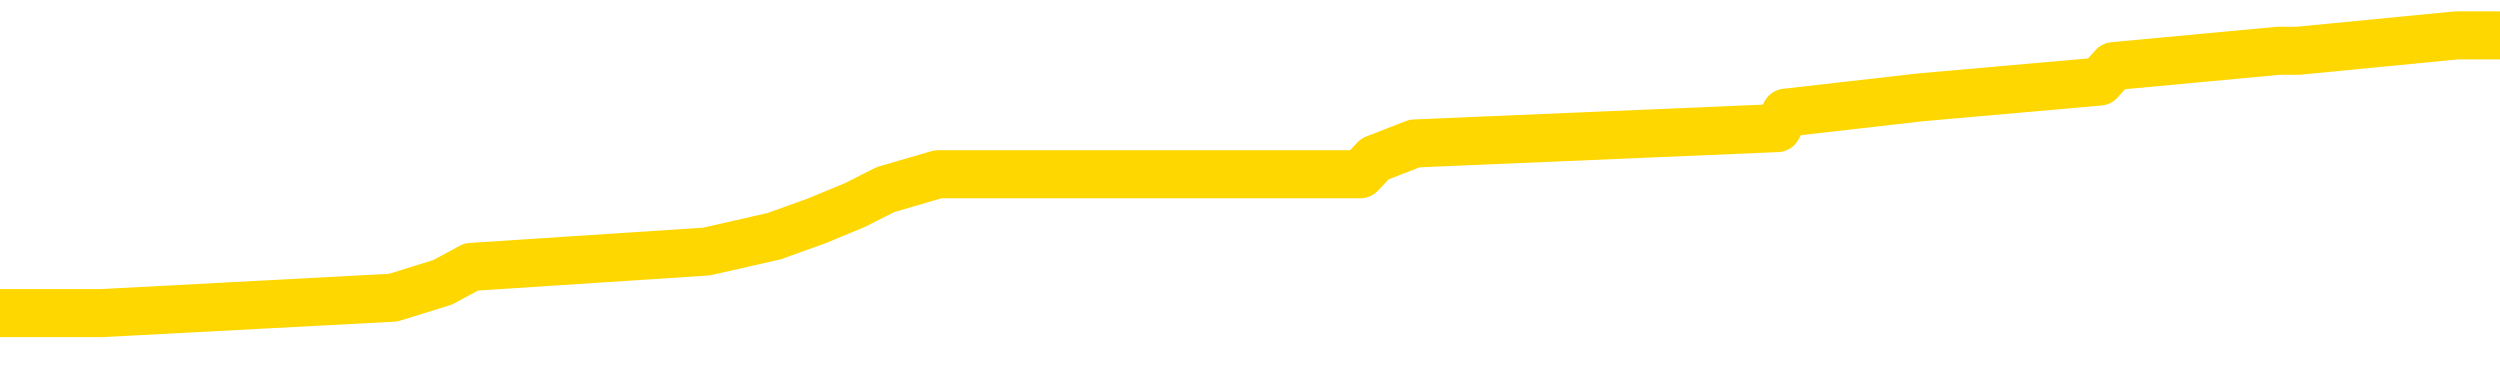 <svg xmlns="http://www.w3.org/2000/svg" version="1.1" viewBox="0 0 6500 1000">
	<path fill="none" stroke="gold" stroke-width="125" stroke-linecap="round" stroke-linejoin="round" d="M0 107713  L-938708 107713 L-938524 107673 L-938033 107593 L-937740 107553 L-937429 107473 L-937194 107433 L-937141 107352 L-937081 107272 L-936928 107232 L-936888 107152 L-936755 107112 L-936463 107072 L-935922 107072 L-935312 107032 L-935264 107032 L-934624 106991 L-934590 106991 L-934065 106991 L-933932 106951 L-933542 106871 L-933214 106791 L-933097 106711 L-932885 106630 L-932169 106630 L-931599 106590 L-931491 106590 L-931317 106550 L-931096 106470 L-930694 106430 L-930668 106350 L-929740 106269 L-929653 106189 L-929571 106109 L-929501 106029 L-929203 105989 L-929051 105908 L-927161 105949 L-927060 105949 L-926798 105949 L-926504 105989 L-926363 105908 L-926114 105908 L-926078 105868 L-925920 105828 L-925457 105748 L-925204 105708 L-924991 105628 L-924740 105588 L-924391 105547 L-923464 105467 L-923370 105387 L-922959 105347 L-921788 105267 L-920599 105227 L-920507 105146 L-920480 105066 L-920214 104986 L-919915 104906 L-919786 104825 L-919748 104745 L-918934 104745 L-918550 104785 L-917489 104825 L-917428 104825 L-917163 105628 L-916692 106390 L-916499 107152 L-916236 107914 L-915899 107874 L-915763 107834 L-915308 107794 L-914565 107754 L-914547 107713 L-914382 107633 L-914314 107633 L-913797 107593 L-912769 107593 L-912573 107553 L-912084 107513 L-911722 107473 L-911313 107473 L-910928 107513 L-909224 107513 L-909126 107513 L-909055 107513 L-908993 107513 L-908809 107473 L-908472 107473 L-907832 107433 L-907755 107393 L-907694 107393 L-907507 107352 L-907427 107352 L-907250 107312 L-907231 107272 L-907001 107272 L-906613 107232 L-905725 107232 L-905685 107192 L-905597 107152 L-905570 107072 L-904561 107032 L-904412 106951 L-904388 106911 L-904255 106871 L-904215 106831 L-902957 106791 L-902899 106791 L-902359 106751 L-902306 106751 L-902260 106751 L-901865 106711 L-901725 106671 L-901525 106630 L-901379 106630 L-901214 106630 L-900937 106671 L-900579 106671 L-900026 106630 L-899381 106590 L-899122 106510 L-898969 106470 L-898568 106430 L-898528 106390 L-898407 106350 L-898345 106390 L-898331 106390 L-898237 106390 L-897944 106350 L-897793 106189 L-897463 106109 L-897385 106029 L-897309 105989 L-897082 105868 L-897016 105788 L-896788 105708 L-896736 105628 L-896571 105588 L-895565 105547 L-895382 105507 L-894831 105467 L-894438 105387 L-894040 105347 L-893190 105267 L-893112 105227 L-892533 105186 L-892092 105186 L-891851 105146 L-891693 105146 L-891293 105066 L-891272 105066 L-890827 105026 L-890422 104986 L-890286 104906 L-890111 104825 L-889974 104745 L-889724 104665 L-888724 104625 L-888642 104585 L-888507 104545 L-888468 104505 L-887578 104464 L-887362 104424 L-886919 104384 L-886802 104344 L-886745 104304 L-886069 104304 L-885968 104264 L-885940 104264 L-884598 104224 L-884192 104184 L-884152 104144 L-883224 104103 L-883126 104063 L-882993 104023 L-882589 103983 L-882563 103943 L-882470 103903 L-882253 103863 L-881842 103782 L-880689 103702 L-880397 103622 L-880368 103542 L-879760 103502 L-879510 103421 L-879490 103381 L-878561 103341 L-878510 103261 L-878387 103221 L-878370 103141 L-878214 103101 L-878039 103020 L-877902 102980 L-877846 102940 L-877738 102900 L-877652 102860 L-877419 102820 L-877344 102780 L-877036 102740 L-876918 102699 L-876748 102659 L-876657 102619 L-876554 102619 L-876531 102579 L-876454 102579 L-876356 102499 L-875989 102459 L-875885 102419 L-875381 102379 L-874929 102338 L-874891 102298 L-874867 102258 L-874826 102218 L-874698 102178 L-874597 102138 L-874155 102098 L-873873 102058 L-873281 102018 L-873150 101977 L-872876 101897 L-872723 101857 L-872570 101817 L-872485 101737 L-872407 101697 L-872221 101657 L-872170 101657 L-872143 101616 L-872063 101576 L-872040 101536 L-871757 101456 L-871153 101376 L-870158 101336 L-869860 101296 L-869126 101255 L-868881 101215 L-868791 101175 L-868214 101135 L-867516 101095 L-866763 101055 L-866445 101015 L-866062 100935 L-865985 100894 L-865351 100854 L-865165 100814 L-865077 100814 L-864948 100814 L-864635 100774 L-864586 100734 L-864444 100694 L-864422 100654 L-863454 100614 L-862909 100574 L-862431 100574 L-862370 100574 L-862046 100574 L-862024 100533 L-861962 100533 L-861752 100493 L-861675 100453 L-861620 100413 L-861598 100373 L-861559 100333 L-861543 100293 L-860786 100253 L-860769 100212 L-859970 100172 L-859817 100132 L-858912 100092 L-858406 100052 L-858177 99972 L-858135 99972 L-858020 99932 L-857844 99892 L-857089 99932 L-856954 99892 L-856790 99851 L-856472 99811 L-856296 99731 L-855274 99651 L-855251 99571 L-855000 99531 L-854786 99450 L-854153 99410 L-853915 99330 L-853882 99250 L-853704 99170 L-853624 99089 L-853534 99049 L-853470 98969 L-853029 98889 L-853006 98849 L-852465 98809 L-852209 98768 L-851714 98728 L-850837 98688 L-850800 98648 L-850748 98608 L-850706 98568 L-850589 98528 L-850313 98488 L-850106 98407 L-849908 98327 L-849885 98247 L-849835 98167 L-849796 98127 L-849718 98087 L-849120 98006 L-849060 97966 L-848957 97926 L-848803 97886 L-848171 97846 L-847490 97806 L-847187 97726 L-846840 97685 L-846643 97645 L-846595 97565 L-846274 97525 L-845647 97485 L-845500 97445 L-845464 97405 L-845406 97365 L-845329 97284 L-845088 97284 L-845000 97244 L-844905 97204 L-844612 97164 L-844477 97124 L-844417 97084 L-844380 97004 L-844108 97004 L-843102 96963 L-842926 96923 L-842876 96923 L-842583 96883 L-842391 96803 L-842058 96763 L-841551 96723 L-840989 96643 L-840974 96562 L-840957 96522 L-840857 96442 L-840742 96362 L-840703 96281 L-840666 96241 L-840600 96241 L-840572 96201 L-840433 96241 L-840140 96241 L-840090 96241 L-839985 96241 L-839720 96201 L-839255 96161 L-839111 96161 L-839056 96081 L-838999 96041 L-838808 96001 L-838443 95961 L-838229 95961 L-838034 95961 L-837976 95961 L-837917 95880 L-837763 95840 L-837494 95800 L-837064 96001 L-837048 96001 L-836971 95961 L-836907 95920 L-836777 95640 L-836754 95600 L-836470 95559 L-836422 95519 L-836368 95479 L-835905 95439 L-835866 95439 L-835826 95399 L-835635 95359 L-835155 95319 L-834668 95279 L-834652 95239 L-834614 95198 L-834357 95158 L-834280 95078 L-834050 95038 L-834034 94958 L-833739 94878 L-833297 94837 L-832850 94797 L-832346 94757 L-832192 94717 L-831905 94677 L-831865 94597 L-831534 94557 L-831312 94517 L-830795 94436 L-830719 94396 L-830471 94316 L-830277 94236 L-830217 94196 L-829441 94156 L-829367 94156 L-829136 94115 L-829119 94115 L-829058 94075 L-828862 94035 L-828398 94035 L-828375 93995 L-828245 93995 L-826944 93995 L-826928 93995 L-826850 93955 L-826757 93955 L-826539 93955 L-826387 93915 L-826209 93955 L-826155 93995 L-825868 94035 L-825828 94035 L-825459 94035 L-825018 94035 L-824835 94035 L-824514 93995 L-824219 93995 L-823773 93915 L-823701 93875 L-823239 93795 L-822801 93754 L-822619 93714 L-821165 93634 L-821033 93594 L-820576 93514 L-820350 93474 L-819963 93393 L-819447 93313 L-818493 93233 L-817699 93153 L-817024 93113 L-816599 93032 L-816288 92992 L-816058 92872 L-815374 92752 L-815361 92631 L-815151 92471 L-815129 92431 L-814955 92350 L-814005 92310 L-813737 92230 L-812922 92190 L-812611 92110 L-812574 92070 L-812516 91989 L-811899 91949 L-811261 91869 L-809635 91829 L-808962 91789 L-808320 91789 L-808242 91789 L-808186 91789 L-808150 91789 L-808122 91749 L-808010 91669 L-807992 91628 L-807969 91588 L-807816 91548 L-807762 91468 L-807684 91428 L-807565 91388 L-807467 91348 L-807350 91308 L-807080 91227 L-806811 91187 L-806793 91107 L-806593 91067 L-806446 90987 L-806220 90947 L-806086 90906 L-805777 90866 L-805717 90826 L-805364 90746 L-805015 90706 L-804914 90666 L-804850 90586 L-804790 90545 L-804406 90465 L-804025 90425 L-803920 90385 L-803660 90345 L-803389 90265 L-803230 90225 L-803197 90184 L-803135 90144 L-802994 90104 L-802810 90064 L-802766 90024 L-802478 90024 L-802461 89984 L-802228 89984 L-802167 89944 L-802129 89944 L-801549 89904 L-801416 89864 L-801392 89703 L-801374 89422 L-801356 89101 L-801340 88780 L-801316 88460 L-801300 88219 L-801279 87938 L-801262 87657 L-801239 87497 L-801222 87336 L-801200 87216 L-801184 87136 L-801135 87016 L-801062 86895 L-801028 86695 L-801004 86534 L-800968 86374 L-800927 86213 L-800890 86133 L-800874 85973 L-800850 85852 L-800813 85772 L-800796 85652 L-800773 85572 L-800755 85491 L-800737 85411 L-800721 85331 L-800691 85210 L-800665 85090 L-800620 85050 L-800604 84970 L-800562 84930 L-800514 84849 L-800443 84769 L-800428 84689 L-800412 84609 L-800349 84569 L-800310 84529 L-800271 84488 L-800105 84448 L-800040 84408 L-800024 84368 L-799980 84288 L-799921 84248 L-799709 84208 L-799675 84168 L-799633 84127 L-799555 84087 L-799017 84047 L-798939 84007 L-798835 83927 L-798746 83887 L-798570 83847 L-798220 83807 L-798064 83766 L-797626 83726 L-797469 83686 L-797339 83646 L-796635 83566 L-796434 83526 L-795474 83446 L-794991 83405 L-794892 83405 L-794800 83365 L-794555 83325 L-794482 83285 L-794039 83205 L-793943 83165 L-793928 83125 L-793912 83085 L-793887 83044 L-793421 83004 L-793204 82964 L-793064 82924 L-792771 82884 L-792682 82844 L-792641 82804 L-792611 82764 L-792438 82724 L-792379 82683 L-792303 82643 L-792223 82603 L-792153 82603 L-791844 82563 L-791759 82523 L-791545 82483 L-791510 82443 L-790826 82403 L-790727 82363 L-790522 82322 L-790476 82282 L-790197 82242 L-790135 82202 L-790118 82122 L-790040 82082 L-789732 82002 L-789708 81961 L-789654 81881 L-789631 81841 L-789509 81801 L-789373 81721 L-789129 81681 L-789003 81681 L-788356 81640 L-788340 81640 L-788316 81640 L-788135 81560 L-788059 81520 L-787967 81480 L-787540 81440 L-787123 81400 L-786730 81320 L-786652 81279 L-786633 81239 L-786270 81199 L-786033 81159 L-785805 81119 L-785492 81079 L-785414 81039 L-785333 80959 L-785155 80878 L-785140 80838 L-784874 80758 L-784794 80718 L-784564 80678 L-784338 80638 L-784022 80638 L-783847 80598 L-783486 80598 L-783094 80557 L-783025 80477 L-782961 80437 L-782821 80357 L-782769 80317 L-782667 80237 L-782165 80196 L-781968 80156 L-781721 80116 L-781536 80076 L-781236 80036 L-781160 79996 L-780994 79916 L-780110 79876 L-780081 79795 L-779958 79715 L-779380 79675 L-779302 79635 L-778588 79635 L-778276 79635 L-778063 79635 L-778046 79635 L-777660 79635 L-777135 79555 L-776689 79515 L-776359 79474 L-776206 79434 L-775880 79434 L-775702 79394 L-775621 79394 L-775414 79314 L-775239 79274 L-774310 79234 L-773421 79194 L-773381 79154 L-773153 79154 L-772774 79113 L-771987 79073 L-771752 79033 L-771677 78993 L-771319 78953 L-770747 78873 L-770480 78833 L-770094 78793 L-769990 78793 L-769820 78793 L-769202 78793 L-768991 78793 L-768683 78793 L-768630 78752 L-768502 78712 L-768449 78672 L-768330 78632 L-767994 78552 L-767034 78512 L-766903 78432 L-766701 78391 L-766070 78351 L-765759 78311 L-765345 78271 L-765317 78231 L-765172 78191 L-764752 78151 L-763419 78151 L-763372 78111 L-763244 78030 L-763227 77990 L-762649 77910 L-762443 77870 L-762414 77830 L-762373 77790 L-762316 77750 L-762278 77709 L-762200 77669 L-762057 77629 L-761602 77589 L-761484 77549 L-761199 77509 L-760826 77469 L-760730 77429 L-760403 77389 L-760049 77348 L-759879 77308 L-759831 77268 L-759722 77228 L-759633 77188 L-759606 77148 L-759529 77068 L-759226 77028 L-759192 76947 L-759120 76907 L-758752 76867 L-758417 76827 L-758336 76827 L-758116 76787 L-757945 76747 L-757917 76707 L-757420 76667 L-756871 76586 L-755990 76546 L-755892 76466 L-755815 76426 L-755540 76386 L-755293 76306 L-755219 76265 L-755158 76185 L-755039 76145 L-754996 76105 L-754886 76065 L-754809 75985 L-754109 75945 L-753863 75904 L-753824 75864 L-753667 75824 L-753068 75824 L-752841 75824 L-752749 75824 L-752274 75824 L-751677 75744 L-751157 75704 L-751136 75664 L-750990 75624 L-750670 75624 L-750129 75624 L-749897 75624 L-749726 75624 L-749240 75584 L-749012 75543 L-748927 75503 L-748581 75463 L-748255 75463 L-747732 75423 L-747405 75383 L-746804 75343 L-746607 75263 L-746555 75223 L-746514 75182 L-746233 75142 L-745548 75062 L-745238 75022 L-745213 74942 L-745022 74902 L-744799 74862 L-744713 74821 L-744050 74741 L-744025 74701 L-743803 74621 L-743473 74581 L-743122 74501 L-742917 74460 L-742684 74380 L-742426 74340 L-742237 74260 L-742190 74220 L-741962 74180 L-741928 74139 L-741771 74099 L-741557 74059 L-741384 74019 L-741293 73979 L-741015 73939 L-740772 73899 L-740456 73859 L-740030 73859 L-739993 73859 L-739509 73859 L-739276 73859 L-739064 73819 L-738838 73778 L-738288 73778 L-738041 73738 L-737207 73738 L-737151 73698 L-737129 73658 L-736971 73618 L-736510 73578 L-736469 73538 L-736129 73458 L-735996 73417 L-735773 73377 L-735201 73337 L-734729 73297 L-734535 73257 L-734342 73217 L-734152 73177 L-734050 73137 L-733682 73097 L-733636 73056 L-733554 73016 L-732261 72976 L-732213 72936 L-731944 72936 L-731799 72936 L-731248 72936 L-731132 72896 L-731050 72856 L-730691 72816 L-730467 72776 L-730186 72736 L-729857 72655 L-729349 72615 L-729236 72575 L-729157 72535 L-728993 72495 L-728699 72495 L-728230 72495 L-728033 72535 L-727983 72535 L-727333 72495 L-727211 72455 L-726757 72455 L-726721 72415 L-726253 72375 L-726142 72334 L-726126 72294 L-725910 72294 L-725729 72254 L-725197 72254 L-724168 72254 L-723968 72214 L-723510 72174 L-722562 72094 L-722463 72054 L-722109 71973 L-722048 71933 L-722034 71893 L-721999 71853 L-721629 71813 L-721509 71773 L-721267 71733 L-721103 71693 L-720916 71653 L-720795 71612 L-719725 71532 L-718866 71492 L-718654 71412 L-718557 71372 L-718383 71292 L-718050 71251 L-717978 71211 L-717920 71171 L-717745 71171 L-717356 71131 L-717121 71091 L-717009 71051 L-716892 71011 L-715912 70971 L-715886 70931 L-715292 70850 L-715259 70850 L-715111 70810 L-714826 70770 L-713914 70770 L-712968 70770 L-712815 70730 L-712713 70730 L-712581 70690 L-712438 70650 L-712412 70610 L-712297 70569 L-712079 70529 L-711398 70489 L-711268 70449 L-710965 70409 L-710725 70329 L-710393 70289 L-709754 70249 L-709411 70168 L-709350 70128 L-709194 70128 L-708272 70128 L-707802 70128 L-707758 70128 L-707746 70088 L-707704 70048 L-707682 70008 L-707655 69968 L-707511 69928 L-707089 69888 L-706754 69888 L-706562 69847 L-706134 69847 L-705946 69807 L-705557 69727 L-705023 69687 L-704650 69647 L-704629 69647 L-704379 69607 L-704260 69567 L-704185 69527 L-704049 69486 L-704009 69446 L-703930 69406 L-703535 69366 L-703039 69326 L-702927 69246 L-702754 69206 L-702446 69166 L-701999 69125 L-701676 69085 L-701533 69005 L-701106 68925 L-700953 68845 L-700898 68764 L-700084 68724 L-700064 68684 L-699692 68644 L-699635 68644 L-698506 68604 L-698438 68604 L-697880 68564 L-697685 68524 L-697549 68484 L-697316 68444 L-696969 68403 L-696934 68323 L-696899 68283 L-696830 68203 L-696482 68163 L-696309 68123 L-695825 68083 L-695808 68042 L-695483 68002 L-695326 67962 L-694185 67882 L-694160 67842 L-693968 67762 L-693775 67722 L-693525 67681 L-693507 67641 L-692487 67601 L-692189 67561 L-692114 67521 L-691978 67441 L-691802 67401 L-691225 67320 L-691010 67280 L-690946 67240 L-690815 67200 L-690778 67120 L-690255 67080 L-690117 82884 L-690103 82884 L-690080 82884 L-690060 82884 L-689833 67040 L-689057 67040 L-689015 67040 L-688647 67040 L-688569 67000 L-688517 66959 L-687844 66919 L-687101 66879 L-686677 66879 L-686229 66839 L-685167 66799 L-684856 66719 L-684446 66719 L-684374 66679 L-683849 66679 L-683755 66679 L-683737 66679 L-683292 66638 L-683107 66558 L-682326 66478 L-681654 66438 L-681242 66318 L-681010 66237 L-680869 66197 L-680788 66117 L-680768 66077 L-680692 66077 L-680563 66037 L-680246 66077 L-680022 66077 L-679697 66037 L-679635 66037 L-679265 66037 L-679232 66037 L-679023 66037 L-678356 66037 L-678278 66037 L-678120 65957 L-678010 65957 L-677683 65916 L-677528 65876 L-677187 65876 L-677130 65796 L-676792 65716 L-676589 65676 L-676536 65596 L-675159 65555 L-675030 65515 L-674596 65475 L-674276 65435 L-673448 65355 L-673325 65315 L-672594 65235 L-672438 65154 L-672397 65114 L-672343 65074 L-672320 65034 L-672206 64994 L-671910 64954 L-671620 64914 L-671566 64874 L-671445 64833 L-671415 64793 L-671315 64753 L-670871 64753 L-670719 64713 L-669884 64713 L-669342 64673 L-669007 64673 L-668992 64633 L-668916 64593 L-668800 64553 L-668605 64513 L-668341 64472 L-667507 64432 L-667410 64392 L-666889 64352 L-666847 64312 L-666748 64272 L-665919 64272 L-665784 64232 L-665446 64232 L-664892 64192 L-664512 64152 L-664349 64111 L-664039 64071 L-663226 64031 L-662920 63991 L-662652 63991 L-662330 63991 L-662009 64031 L-661734 64031 L-660905 63951 L-660810 63911 L-660718 63791 L-660613 63670 L-660226 63550 L-659746 63470 L-659730 63430 L-659611 63389 L-659243 63309 L-659149 63269 L-658315 63189 L-658238 63149 L-657938 63109 L-657847 63068 L-657440 62988 L-657330 62908 L-656631 62868 L-656158 62828 L-656097 62788 L-655879 62707 L-655605 62667 L-655492 62627 L-654465 62587 L-654078 62547 L-654058 62507 L-653725 62467 L-653480 62427 L-653047 62387 L-652937 62346 L-652820 62306 L-652368 62226 L-651777 62186 L-651441 62146 L-649548 62106 L-649434 62026 L-649223 61985 L-647904 61945 L-647798 52920 L-647732 44015 L-647696 35792 L-647634 35792 L-647134 44737 L-646459 53562 L-646437 61705 L-646167 61624 L-645199 61624 L-644509 61584 L-644347 61544 L-643807 61504 L-643717 61464 L-642698 61424 L-641750 61344 L-641384 61384 L-641281 61424 L-640693 61424 L-640634 61424 L-640533 61384 L-640093 61304 L-639986 61263 L-639544 61223 L-638544 61103 L-638288 60983 L-638185 60862 L-638055 60782 L-637688 60702 L-637107 60622 L-637076 60582 L-636761 60541 L-634778 60501 L-634662 60461 L-634594 60461 L-634236 60421 L-632617 60381 L-632439 60381 L-632295 60381 L-631473 60421 L-631420 60461 L-631365 60461 L-630931 60461 L-629951 60501 L-629877 60501 L-628792 60461 L-628579 60461 L-627863 60381 L-627475 60341 L-627256 60261 L-626936 60180 L-626443 60100 L-626315 60060 L-626086 59980 L-625854 59900 L-625795 59860 L-625505 59819 L-625233 59739 L-624203 59699 L-622538 59659 L-622119 59619 L-621982 59579 L-621825 59579 L-621520 59539 L-621292 59458 L-621134 59418 L-620974 59338 L-620805 59258 L-620758 59218 L-620704 59178 L-620683 59178 L-620297 59137 L-620047 59137 L-619776 59137 L-619616 59137 L-619526 59137 L-617867 59137 L-617702 59178 L-617322 59137 L-616862 59137 L-616252 59057 L-615159 59017 L-614728 58977 L-614697 58937 L-614634 58897 L-614617 58857 L-612913 58817 L-612871 58776 L-612405 58736 L-612218 58696 L-612186 58616 L-611591 58576 L-611541 58536 L-611218 58496 L-611167 58456 L-610957 58415 L-610939 58375 L-610673 58295 L-610620 58255 L-610151 58215 L-609641 58135 L-609562 58135 L-609268 58095 L-609251 58054 L-609213 58014 L-609142 57974 L-608984 57934 L-608038 57934 L-607982 57934 L-607461 57934 L-607269 57894 L-607168 57894 L-606942 57854 L-606432 57854 L-606044 58937 L-605974 58937 L-605626 58897 L-605269 58857 L-604140 57693 L-604089 57613 L-603863 57573 L-603829 57533 L-603704 57453 L-603605 57453 L-603340 57453 L-602600 57493 L-602022 57493 L-601728 57493 L-601022 57493 L-600843 57453 L-600820 57453 L-600184 57413 L-599873 57373 L-599477 57373 L-599447 57332 L-599426 57292 L-599272 57252 L-598587 57252 L-598571 57252 L-598231 57252 L-597958 57212 L-597921 57172 L-597865 57092 L-597843 57052 L-597771 57012 L-597439 56971 L-597333 56931 L-597304 56851 L-597106 56811 L-596953 56771 L-596085 56731 L-595523 56651 L-595507 56651 L-595405 56610 L-595303 56651 L-595157 56651 L-595078 56651 L-595041 56610 L-594985 56570 L-594912 56530 L-594767 56490 L-594285 56490 L-593881 56450 L-593014 56490 L-592994 56490 L-592737 56490 L-592660 56490 L-592631 56450 L-592620 56370 L-592603 56330 L-592310 56290 L-592271 56249 L-592199 56209 L-592125 56169 L-591920 56129 L-591760 56009 L-591459 55888 L-591382 55728 L-591364 55608 L-591148 55527 L-590917 55527 L-590807 55567 L-590437 55608 L-590279 55608 L-590047 55608 L-589879 55608 L-589734 55567 L-589602 55527 L-588326 55447 L-587923 55367 L-587862 55327 L-587745 55247 L-587320 55206 L-587304 55126 L-587243 55086 L-586969 55006 L-586857 54966 L-586575 54886 L-586297 54845 L-585872 54765 L-585850 54725 L-585772 54685 L-585646 54645 L-585060 54605 L-584668 54565 L-584333 54525 L-583744 54484 L-583641 54484 L-583471 54444 L-583335 54444 L-582507 54404 L-581322 54364 L-581286 54324 L-581230 54324 L-581010 54284 L-580805 54284 L-580650 54284 L-580393 54244 L-580317 54204 L-579774 54164 L-579738 54123 L-579489 54083 L-579101 54043 L-578276 54003 L-577917 53963 L-577607 53963 L-577349 53923 L-577125 53883 L-576719 53843 L-576603 53803 L-576419 53762 L-576366 53762 L-576178 53722 L-576007 53682 L-575978 53642 L-575698 53602 L-575387 53562 L-575249 53522 L-574939 53482 L-574746 53482 L-574730 53442 L-574011 53442 L-573877 53361 L-573580 53321 L-573489 53281 L-572888 53281 L-572850 53241 L-572772 53201 L-572151 53161 L-572000 53081 L-571959 53040 L-571649 53000 L-571457 52960 L-571264 52880 L-571208 52800 L-570899 52760 L-570847 52720 L-570793 52760 L-570767 52760 L-570642 52760 L-569831 52720 L-569755 52679 L-569214 52639 L-568946 52599 L-568286 52559 L-567379 52519 L-567137 52479 L-566605 52439 L-566388 52399 L-565280 52439 L-565230 52439 L-564454 52439 L-563907 52399 L-563796 52359 L-563643 52278 L-563587 52238 L-563422 52198 L-563045 52158 L-562597 52118 L-562543 52078 L-562388 52038 L-561708 51997 L-561488 51957 L-560970 51917 L-560121 51837 L-560105 51797 L-558314 51757 L-557760 51717 L-557643 51677 L-556637 51636 L-556600 51596 L-556368 51596 L-556275 51596 L-556235 51596 L-555903 51556 L-555551 51516 L-555286 51436 L-554999 51396 L-554689 51316 L-554434 51235 L-554341 51195 L-553851 51155 L-553643 51115 L-553078 51075 L-552963 51115 L-552612 51075 L-552561 51075 L-552521 51075 L-551917 50995 L-551183 50914 L-550602 50834 L-550367 50754 L-549826 50634 L-549674 50553 L-549172 50513 L-548963 50433 L-548940 50433 L-548881 50393 L-547918 50393 L-547740 50353 L-547299 50313 L-547274 50233 L-547119 50192 L-547038 50192 L-546887 50233 L-546240 50233 L-546191 50192 L-545071 50152 L-544087 50112 L-544025 50072 L-543304 50032 L-542440 49992 L-542061 49952 L-541842 49952 L-541082 49912 L-541030 49872 L-540721 49791 L-539870 49791 L-539677 49751 L-539500 49711 L-539276 49711 L-539149 49671 L-538957 49671 L-538724 49631 L-538555 49671 L-538268 49631 L-537989 49631 L-537906 49591 L-537735 49551 L-537719 49470 L-537565 49430 L-537526 49390 L-536750 49350 L-536674 49350 L-536441 49270 L-536015 49230 L-535669 49190 L-535086 49150 L-534817 49150 L-534558 49150 L-534429 49069 L-534413 49029 L-534299 48989 L-534275 48949 L-534041 48909 L-534005 48869 L-532689 48869 L-532633 48829 L-531954 48748 L-531382 48748 L-531256 48748 L-531103 48748 L-531026 48748 L-530714 48668 L-530441 48628 L-530352 48548 L-530250 48548 L-529322 48508 L-529246 48508 L-528882 48508 L-528858 48468 L-528821 48427 L-528046 48347 L-527954 48307 L-527814 48267 L-527412 48227 L-527150 48227 L-526907 48267 L-526693 48227 L-526612 48227 L-526536 48227 L-526459 48227 L-526273 48267 L-526206 48267 L-525956 48267 L-525901 48227 L-525764 48187 L-525684 48107 L-525571 48066 L-525348 48026 L-525183 47986 L-525142 47946 L-524973 47906 L-524602 47866 L-524587 47826 L-524471 47786 L-523750 47746 L-523714 47705 L-523581 47705 L-523234 47665 L-522822 47665 L-522786 47665 L-522708 47625 L-522669 47585 L-522305 47545 L-522101 47505 L-522086 47465 L-521740 47425 L-521392 47425 L-521066 47425 L-520964 47385 L-520811 47385 L-520617 47344 L-520385 47344 L-520293 47344 L-520137 47344 L-520060 47344 L-520019 47304 L-519906 47264 L-519883 47224 L-519632 47224 L-519493 47144 L-518915 47024 L-518087 46943 L-517599 46863 L-517478 46823 L-517439 46783 L-517427 46743 L-517274 46663 L-517174 46582 L-516941 46542 L-516550 46462 L-516246 46422 L-516230 46382 L-516060 46342 L-515821 46261 L-515225 46261 L-514621 46221 L-514581 46221 L-514541 46221 L-514388 46181 L-514334 46141 L-514272 46101 L-514204 46061 L-514149 45981 L-514124 45941 L-514077 45900 L-513983 45820 L-513845 45780 L-513692 45740 L-513560 45700 L-513519 45700 L-513483 45660 L-513422 45620 L-513148 45539 L-512834 45499 L-512793 45419 L-512708 45379 L-512530 45339 L-512293 45299 L-511935 45259 L-511906 45219 L-511336 45178 L-511214 45138 L-510978 45098 L-510955 45098 L-510673 45058 L-510388 45058 L-510133 45058 L-509561 45018 L-509264 44978 L-509188 44938 L-508489 44898 L-508411 44858 L-508376 44817 L-508350 44777 L-508298 44697 L-508104 44657 L-507964 44577 L-507928 44537 L-507888 44496 L-507293 44456 L-507060 44416 L-506777 44697 L-506722 44938 L-506648 45219 L-506570 45459 L-506334 45379 L-506090 45339 L-505955 45299 L-505848 45259 L-505769 45219 L-505381 45138 L-505255 45098 L-505102 45058 L-505064 45018 L-504918 44978 L-504697 44938 L-504523 44898 L-504454 44858 L-503632 44777 L-503616 44777 L-503322 44737 L-502534 44697 L-502224 44697 L-502078 44657 L-501850 44617 L-501649 44537 L-500712 44496 L-500675 44456 L-500653 44416 L-500612 44336 L-500343 44296 L-499747 44256 L-499683 44216 L-499648 44176 L-499631 44135 L-498936 44135 L-498734 44135 L-498702 44135 L-498369 44135 L-498261 44095 L-497636 44015 L-497132 43975 L-497095 43895 L-496653 43895 L-496557 43855 L-496398 43855 L-496085 43855 L-496072 43855 L-495632 43895 L-495150 43935 L-495021 43935 L-494701 43935 L-494633 43895 L-494329 43895 L-494153 43855 L-493959 43815 L-493716 43734 L-493519 43654 L-493493 43574 L-492915 43534 L-492845 43494 L-492435 43454 L-492381 43413 L-492335 43373 L-491971 43333 L-491824 43293 L-491619 43253 L-491523 43253 L-491368 43213 L-491306 43173 L-491159 43093 L-491058 43052 L-490501 43052 L-490479 43133 L-490307 43173 L-489765 43213 L-489704 43213 L-489650 43133 L-489622 43052 L-489550 43012 L-489534 42932 L-489470 42892 L-489434 42812 L-489279 42772 L-488954 42732 L-488388 42691 L-488373 42651 L-488311 42571 L-488210 42491 L-488163 42491 L-487921 42451 L-487499 42451 L-487344 42451 L-485602 42371 L-485060 42330 L-484117 42290 L-483708 42250 L-483167 42170 L-482970 42130 L-482802 42090 L-482506 42050 L-482391 42010 L-482376 42010 L-482221 41969 L-482081 41929 L-482005 41849 L-481873 41849 L-481525 41849 L-481154 41889 L-480556 41889 L-480381 41889 L-480224 41849 L-479955 41809 L-479804 41809 L-479513 41929 L-479489 42010 L-479406 42090 L-479179 42170 L-478479 42130 L-478352 42090 L-477921 42050 L-477827 42010 L-476622 42010 L-476573 41969 L-476280 41969 L-475876 41929 L-475600 41849 L-475581 41809 L-475463 41769 L-475387 41729 L-475206 41689 L-474726 41649 L-474274 41568 L-473864 41528 L-473834 41488 L-473415 41448 L-473301 41448 L-473183 41448 L-473168 41448 L-472974 41408 L-472952 41328 L-472720 41288 L-472277 41247 L-471957 41167 L-471492 41167 L-471327 41127 L-471172 41087 L-471016 41087 L-470563 41087 L-470244 41087 L-470189 41127 L-469818 41127 L-469780 41167 L-469454 41167 L-469337 41127 L-469238 41087 L-468912 41007 L-468525 40967 L-468264 40926 L-467906 40846 L-467649 40806 L-465479 40766 L-465430 40726 L-465407 40686 L-464996 40686 L-464934 40686 L-464864 40726 L-464633 40726 L-464323 40686 L-464019 40606 L-463975 40565 L-463667 40525 L-463534 40485 L-463318 40445 L-462605 40405 L-462450 40405 L-462312 40365 L-462163 40365 L-462142 40365 L-461948 40325 L-461922 40285 L-461831 40245 L-461809 40204 L-461793 40164 L-461693 40124 L-460764 40084 L-460306 40084 L-459214 40004 L-458792 40004 L-458388 39964 L-458349 39924 L-458096 39884 L-457321 39803 L-457305 39763 L-457281 39723 L-457088 39683 L-456351 39643 L-456082 39603 L-456041 39563 L-455642 39482 L-455618 39442 L-454828 39402 L-454148 39362 L-452777 39322 L-452507 39282 L-452459 39242 L-451921 39162 L-451888 39121 L-451786 39041 L-451463 39001 L-451383 38961 L-451114 38961 L-450202 38921 L-450063 38921 L-449814 38841 L-449269 38841 L-448847 38801 L-448653 38760 L-448638 38760 L-448500 38680 L-448406 38640 L-448279 38600 L-448019 38560 L-447994 38480 L-447903 38440 L-447593 38399 L-447532 38359 L-447416 38359 L-447066 38359 L-446255 38359 L-446024 38279 L-445195 38279 L-444963 38199 L-444746 38159 L-444228 38159 L-443590 38119 L-443173 38079 L-442851 38038 L-442370 37998 L-441945 37998 L-441883 37958 L-441535 37958 L-441494 37918 L-441481 37878 L-441381 37798 L-441336 37798 L-440850 37758 L-440049 37758 L-439714 37758 L-438633 37718 L-438153 37677 L-438130 37637 L-437990 37597 L-437435 37557 L-436738 37517 L-436429 37477 L-436207 37437 L-436102 37397 L-436000 37316 L-435329 37276 L-435235 37236 L-435213 37236 L-435135 37196 L-434957 37196 L-434785 37196 L-434604 37156 L-434591 37116 L-434515 37076 L-434351 37036 L-433836 36995 L-433820 36955 L-433679 36955 L-433317 36915 L-433293 36915 L-433162 36875 L-433137 36835 L-432775 36795 L-432250 36715 L-432156 36675 L-431940 36594 L-431847 36554 L-431822 36514 L-431358 36474 L-431281 36474 L-430879 36434 L-430429 36434 L-429177 36394 L-429138 36354 L-428706 36314 L-428674 36273 L-427955 36233 L-427778 36193 L-427643 36153 L-427336 36113 L-427281 36073 L-427256 35993 L-427240 35912 L-427065 35872 L-426876 35832 L-426368 35832 L-425995 35511 L-425656 35150 L-425618 34829 L-424899 34549 L-424805 34509 L-424766 34468 L-424225 34468 L-424202 34428 L-423799 34388 L-423373 34348 L-423102 34348 L-422923 34308 L-422677 34228 L-422653 34188 L-422597 34107 L-421980 34067 L-421478 34027 L-421090 34027 L-420471 34067 L-420255 34067 L-420100 34107 L-418808 34027 L-418709 33987 L-418266 33907 L-417935 33867 L-417634 33787 L-417392 33746 L-416657 33666 L-416078 33626 L-415248 33586 L-415148 33546 L-414591 33506 L-414453 33466 L-412811 33425 L-412750 33425 L-412656 33425 L-411689 33425 L-411512 33385 L-411225 33385 L-411007 33385 L-410929 33345 L-410657 33345 L-410542 33305 L-410389 33265 L-410078 33225 L-410000 33185 L-409909 33185 L-409832 33145 L-409716 33145 L-409537 33105 L-409445 33064 L-409406 33024 L-408903 33024 L-408685 32984 L-408555 32984 L-408400 32944 L-408346 32904 L-408221 32904 L-407836 32864 L-407328 32824 L-407255 32784 L-406775 32744 L-406698 32703 L-406598 32703 L-406364 32663 L-405900 32663 L-405670 32663 L-405653 32663 L-405421 32663 L-405266 32663 L-405205 32663 L-405012 32623 L-404741 32543 L-403989 32503 L-403036 32503 L-403000 32463 L-402775 32463 L-402335 32463 L-402055 32383 L-401706 32342 L-400637 32302 L-399709 32302 L-399579 32302 L-399532 32302 L-399463 32262 L-399308 32262 L-399230 32182 L-399057 32102 L-398622 32022 L-398418 31981 L-398358 31901 L-397775 31861 L-397621 31781 L-397506 31741 L-397465 31701 L-397295 31661 L-397159 31620 L-396948 31540 L-396870 31500 L-396847 31460 L-396638 31380 L-396228 31340 L-396204 31300 L-395981 31259 L-395835 31219 L-395801 31179 L-395787 31139 L-395765 31099 L-395531 31059 L-395346 31019 L-395129 30979 L-395103 30939 L-394414 30898 L-394310 30858 L-394275 30818 L-394254 30778 L-394060 30738 L-394007 30698 L-393890 30618 L-393809 30618 L-393698 30578 L-393383 30537 L-392924 30497 L-392669 30457 L-392434 30377 L-392305 30337 L-391952 30297 L-391893 30257 L-391740 30217 L-391168 30136 L-391081 30096 L-390928 30016 L-390632 29936 L-390262 29855 L-389959 29775 L-389883 29735 L-389478 29695 L-389310 29695 L-389166 29695 L-388626 29695 L-388565 29695 L-388549 29615 L-388383 29575 L-388177 29535 L-388102 29535 L-388010 29494 L-387600 29454 L-387584 29414 L-387561 29414 L-387368 29374 L-387291 29735 L-387120 30096 L-387058 30417 L-387043 30778 L-386528 30738 L-386307 30698 L-385688 30618 L-385434 30578 L-385240 30537 L-385201 30497 L-385127 30497 L-385062 30497 L-384412 30497 L-384373 30537 L-384199 30537 L-384133 30537 L-383459 30537 L-383070 30457 L-382808 30417 L-382571 30377 L-382493 30297 L-382477 30217 L-382275 30176 L-381904 30096 L-381679 30056 L-381043 30016 L-381023 30016 L-380636 29976 L-380543 29976 L-380484 29936 L-380208 29896 L-379899 29896 L-379822 29855 L-378970 29896 L-378628 30096 L-378191 30337 L-377757 30537 L-377262 30738 L-377112 30698 L-376844 30738 L-375606 30778 L-375549 30858 L-373786 30898 L-373595 30858 L-372585 30818 L-372434 30778 L-372058 30858 L-371738 30939 L-371132 31019 L-371063 31099 L-370885 31059 L-370057 31019 L-369918 30979 L-369532 30939 L-369347 30898 L-369304 30858 L-369184 30818 L-368974 30778 L-368526 30698 L-368178 30658 L-368046 30618 L-367637 30578 L-367287 30578 L-367001 30537 L-366808 30497 L-366653 30497 L-366489 30457 L-366421 30417 L-366321 30417 L-366088 30377 L-365971 30377 L-365918 30337 L-365376 30337 L-364912 30297 L-363730 30297 L-363597 30297 L-363572 30297 L-363519 30297 L-362852 30297 L-361817 30217 L-361623 30176 L-361443 30136 L-361292 30136 L-361251 30096 L-361236 30096 L-361175 30056 L-360850 30016 L-359689 29976 L-359495 29936 L-359318 29896 L-358204 29855 L-357345 29815 L-357238 29815 L-356765 29775 L-356572 29775 L-354250 29735 L-354173 29695 L-354051 29615 L-354017 29575 L-353980 29494 L-353885 29374 L-353670 29294 L-353088 29214 L-352702 29174 L-351929 29133 L-351851 29093 L-351154 29093 L-350612 29093 L-350572 29053 L-350441 29053 L-349977 29013 L-349939 28973 L-349804 28933 L-349436 28893 L-349406 28853 L-349256 28853 L-348856 28813 L-347032 28853 L-346225 28813 L-345506 28813 L-345489 28813 L-345176 28732 L-344614 28692 L-344113 28652 L-343594 28612 L-343572 28572 L-341828 28532 L-341659 28492 L-341464 28452 L-340570 28411 L-340051 28331 L-339841 28291 L-339583 28251 L-338873 28211 L-337923 28171 L-337265 28131 L-337226 28050 L-336939 28010 L-336857 27970 L-336761 27970 L-336629 27930 L-336552 27930 L-335817 27930 L-335480 27890 L-335430 27930 L-335175 27930 L-334888 27890 L-334463 27890 L-333882 27850 L-333623 27850 L-333472 27810 L-333225 27810 L-333186 27810 L-332389 27770 L-332351 27730 L-332174 27730 L-331765 27649 L-331537 27649 L-331460 27649 L-331329 27649 L-331213 27609 L-330864 27569 L-330801 27529 L-330649 27489 L-329908 27449 L-329797 27409 L-329626 27369 L-329587 27328 L-329293 27328 L-328891 27328 L-328715 27328 L-328620 27328 L-328311 27288 L-327510 27248 L-327051 27168 L-326531 27128 L-326042 27088 L-325347 27048 L-324301 27008 L-324032 27008 L-323977 26967 L-323817 26967 L-323566 26967 L-323320 26927 L-323241 26887 L-323026 26807 L-322714 26767 L-322251 26687 L-322236 26647 L-321940 26647 L-321927 26606 L-320936 26566 L-320263 26526 L-319929 26446 L-319312 26446 L-319175 26406 L-318536 26366 L-318406 26326 L-317455 26245 L-317356 26165 L-316796 26125 L-316388 26125 L-315959 26125 L-315868 26085 L-315033 26085 L-314670 26085 L-314631 26125 L-314498 26165 L-314322 26165 L-314105 26165 L-314051 26125 L-313894 26045 L-313641 26005 L-312541 25965 L-312464 25924 L-312244 25884 L-312113 25804 L-312077 25764 L-311884 25724 L-311784 25684 L-311300 25644 L-311016 25604 L-310856 25563 L-310761 25483 L-310490 25443 L-310220 25403 L-310204 25243 L-310065 25122 L-309927 25002 L-309600 24841 L-309291 24761 L-309250 24721 L-309175 24641 L-309059 24601 L-308209 24521 L-307882 24480 L-307551 24440 L-307418 24440 L-307202 24440 L-307186 24440 L-306506 24440 L-306412 24360 L-306389 24320 L-306373 24240 L-306335 24200 L-305923 24119 L-305653 24079 L-305613 24039 L-305245 24039 L-305035 23999 L-303952 23999 L-303936 23959 L-303907 23919 L-303887 23919 L-303510 23839 L-303255 23799 L-303007 23718 L-302868 23638 L-302736 23598 L-302404 23558 L-302311 23518 L-302250 23478 L-301692 23438 L-301631 23397 L-301475 23357 L-301281 23317 L-301088 23277 L-301073 23237 L-301034 23197 L-300995 23157 L-300725 23117 L-300601 23077 L-300569 23036 L-300470 23036 L-300314 23036 L-300173 23036 L-299889 22996 L-299563 22996 L-298867 22956 L-298845 22956 L-298335 22956 L-297489 22956 L-297126 22916 L-296972 22876 L-296368 22876 L-296198 22876 L-296137 22876 L-296082 22836 L-295026 22796 L-295008 22796 L-294102 22796 L-294081 22796 L-293914 22756 L-293671 22756 L-293621 22716 L-293567 22635 L-293429 22595 L-293390 22555 L-292461 22515 L-292406 22515 L-292284 22515 L-292212 22515 L-292097 22515 L-291918 22555 L-290936 22515 L-290796 22515 L-290679 22435 L-290384 22354 L-290137 22314 L-290100 22274 L-290045 22314 L-290024 22314 L-289891 22314 L-289812 22314 L-289674 22274 L-289051 22274 L-288885 22234 L-288420 22234 L-288244 22154 L-288228 22114 L-288167 22074 L-288051 22034 L-287568 21993 L-286873 21953 L-286500 21913 L-286330 21873 L-285364 21833 L-285209 21793 L-285032 21793 L-284939 21753 L-284684 21753 L-284513 21753 L-283866 21713 L-283855 21713 L-283275 21673 L-283137 21673 L-283082 21592 L-282347 21552 L-282308 21512 L-282230 21512 L-281588 21472 L-280814 21472 L-280721 21432 L-280673 21432 L-280657 21392 L-280621 21392 L-280605 21312 L-280542 21271 L-280526 21231 L-280506 21231 L-280351 21191 L-280312 21151 L-280296 21111 L-280257 21071 L-280118 21031 L-280041 20991 L-279677 20951 L-279329 20910 L-278555 20870 L-277953 20830 L-277756 20790 L-277526 20790 L-277389 20750 L-276751 20750 L-276461 20710 L-276440 20710 L-275979 20670 L-275747 20670 L-275692 20630 L-275653 20590 L-275150 20549 L-274600 20509 L-273812 20469 L-272689 20469 L-271795 20429 L-271707 20429 L-271407 20389 L-271336 20349 L-271220 20309 L-270043 20269 L-269695 20229 L-269672 20188 L-269153 20148 L-269007 20108 L-268898 20068 L-268689 20028 L-268534 19988 L-268512 19948 L-268318 19908 L-268241 19868 L-268097 19827 L-267296 19787 L-267150 19747 L-266870 19707 L-266693 19667 L-266383 19627 L-265572 19587 L-264643 19587 L-263051 19547 L-262808 19507 L-262167 19466 L-261972 19426 L-261894 19386 L-261376 19346 L-261144 19346 L-261121 19306 L-260989 19306 L-260650 19266 L-260639 19226 L-260423 19186 L-260386 19146 L-259844 19105 L-259315 19025 L-259248 18985 L-258955 18945 L-258407 18865 L-258372 18825 L-258319 18784 L-258220 18704 L-257987 18704 L-257407 18704 L-257309 18744 L-257235 18744 L-256903 18704 L-256153 18664 L-256114 18624 L-255434 18624 L-255280 18624 L-254954 18584 L-254738 18544 L-254506 18544 L-254210 18504 L-253964 18464 L-253612 18423 L-253559 18383 L-252800 18343 L-252107 18263 L-251756 18183 L-251292 18143 L-250659 18103 L-250250 18062 L-250172 18103 L-249746 18103 L-249104 18062 L-248934 18062 L-248192 18022 L-248005 17982 L-247710 17942 L-247138 17902 L-247113 17862 L-246093 17862 L-245606 17822 L-245513 17822 L-245452 17782 L-245164 17742 L-244878 17701 L-244817 17661 L-244637 17661 L-243926 17621 L-243750 17581 L-243551 17541 L-243400 17501 L-243308 17461 L-243246 17421 L-242704 17421 L-242394 17381 L-242302 17300 L-242225 17220 L-241657 17180 L-241566 17180 L-241312 17100 L-240985 17020 L-240948 16899 L-240793 16779 L-240561 16739 L-240239 16699 L-239106 16659 L-238907 16618 L-238381 16578 L-238137 16578 L-237891 16538 L-237811 16498 L-237791 16418 L-237714 16378 L-237659 16298 L-237582 16257 L-237543 16217 L-237364 16137 L-237327 16097 L-237095 16057 L-235858 16017 L-235531 15977 L-235491 15896 L-234710 15856 L-234563 15816 L-233571 15776 L-233364 15776 L-232939 15776 L-232811 15776 L-232407 15816 L-232319 15776 L-231662 15736 L-230955 15696 L-230346 15656 L-230153 15616 L-229920 15535 L-229302 15495 L-229006 15415 L-228567 15375 L-228412 15335 L-228257 15295 L-227501 15215 L-227151 15174 L-226748 15174 L-226710 15134 L-225704 15134 L-225384 15134 L-225137 15094 L-224437 15014 L-224364 14974 L-224051 14934 L-222971 14894 L-222780 14853 L-222546 14853 L-222351 14813 L-221851 14773 L-221097 14773 L-220984 14773 L-220783 14773 L-220742 14733 L-220649 14693 L-220336 14653 L-220248 14613 L-220132 14573 L-219814 14573 L-219745 14533 L-219720 14492 L-219358 14452 L-219320 14412 L-219103 14372 L-218600 14412 L-217998 14452 L-217786 14533 L-217633 14573 L-217595 14573 L-217551 14492 L-217517 14452 L-217384 14412 L-216975 14372 L-216604 14332 L-216550 14292 L-216534 14252 L-216455 14212 L-216046 14172 L-215892 14131 L-215876 14051 L-215837 14011 L-215658 13931 L-215582 13891 L-215351 13851 L-214561 13811 L-214484 13811 L-213749 13730 L-213593 13690 L-213353 13610 L-213291 13530 L-213206 13490 L-213183 13409 L-213065 13329 L-213051 13249 L-212989 13169 L-212952 13129 L-212858 13089 L-212836 13089 L-212719 13048 L-212487 13008 L-212317 12928 L-211497 12928 L-211095 12888 L-210940 12888 L-210435 12888 L-210321 12888 L-209725 12888 L-209350 12848 L-209299 12848 L-209105 12808 L-208408 12808 L-208370 12768 L-208225 12768 L-208000 12728 L-207738 12687 L-207364 12647 L-206939 12607 L-206809 12567 L-206789 12487 L-206296 12487 L-205600 12447 L-205368 12487 L-205214 12487 L-204246 12487 L-204021 12527 L-203743 12527 L-203727 12487 L-203201 12447 L-202672 12407 L-202524 12367 L-202505 12326 L-201963 12286 L-201653 12246 L-201536 12166 L-201344 12086 L-201208 12006 L-200881 11965 L-200764 11925 L-200454 11925 L-200028 11885 L-199972 11885 L-199740 11925 L-199643 11925 L-199510 11925 L-199214 11925 L-199100 11885 L-198735 11845 L-198423 11845 L-197940 11805 L-197769 11765 L-197521 11725 L-197305 11685 L-196779 11645 L-196593 11564 L-196237 11524 L-195602 11484 L-195448 11404 L-194707 11364 L-194287 11324 L-194107 11283 L-194031 11283 L-193900 11243 L-193606 11203 L-193565 11163 L-193335 11163 L-193143 11123 L-192888 11123 L-192461 11083 L-192352 11043 L-191734 11043 L-191552 11043 L-190341 11043 L-189693 11083 L-189543 11083 L-189505 11083 L-189373 11083 L-189272 11043 L-189256 11003 L-189175 10963 L-188963 10922 L-188846 10882 L-188484 10842 L-188112 10802 L-187415 10762 L-187013 10722 L-186908 10682 L-186890 10642 L-185945 10602 L-185750 10521 L-185598 10481 L-185543 10401 L-184786 10401 L-184769 10481 L-184280 10521 L-184150 10602 L-183957 10602 L-183067 10561 L-183027 10521 L-182989 10481 L-182912 10441 L-182873 10441 L-182796 10401 L-182712 10361 L-182448 10321 L-182216 10281 L-182154 10241 L-181673 10200 L-181337 10200 L-181225 10160 L-181032 10120 L-180855 10080 L-180796 10080 L-180760 10040 L-180490 10000 L-179792 9920 L-179739 9839 L-179445 9759 L-179043 9679 L-178479 9639 L-177606 9599 L-177301 9559 L-177263 9519 L-177140 9478 L-176542 9438 L-176412 9398 L-176212 9358 L-176175 9318 L-175561 9278 L-175382 9238 L-175367 9158 L-175149 9117 L-175071 9037 L-174764 9037 L-174632 8997 L-174400 8997 L-174066 8997 L-173974 8957 L-173874 8917 L-173836 8877 L-173293 8877 L-173100 8837 L-172559 8797 L-172133 8756 L-172001 8756 L-171940 8756 L-171709 8756 L-171692 8756 L-171204 8797 L-171123 8797 L-171106 8797 L-169713 8837 L-169577 8837 L-169463 8797 L-168829 8756 L-168689 8716 L-168571 8676 L-168418 8596 L-168381 8556 L-168302 8516 L-168248 8556 L-167256 8556 L-167220 8516 L-167087 8516 L-167026 8436 L-166927 8395 L-166637 8355 L-166623 8315 L-166313 8315 L-166214 8355 L-165748 8315 L-165695 12567 L-165552 16779 L-165424 21031 L-165192 25283 L-164623 25243 L-164534 25202 L-164512 25202 L-164225 25162 L-163542 25122 L-163465 25082 L-163429 25042 L-163412 25002 L-163213 24962 L-162792 24882 L-162521 24882 L-161648 24841 L-161355 24841 L-161245 24841 L-160510 24801 L-160383 24761 L-160024 24721 L-159771 24721 L-158900 24681 L-158731 24681 L-158669 24641 L-158614 24601 L-158266 24561 L-158243 24521 L-158034 24480 L-157894 24440 L-157763 24400 L-157640 24360 L-157517 24320 L-157280 24280 L-156990 24240 L-156331 24200 L-156309 24160 L-156154 24119 L-156036 24079 L-155072 24039 L-155016 23999 L-154784 23959 L-154761 23919 L-154435 23879 L-154320 23879 L-154280 23839 L-153778 23839 L-153479 23799 L-153368 23758 L-152825 23718 L-151766 23678 L-151140 23638 L-150969 23598 L-150721 23558 L-150465 23518 L-150334 23478 L-150312 23438 L-149645 23397 L-148748 23357 L-148702 23317 L-148632 23277 L-148516 23277 L-148296 23237 L-148105 23237 L-148066 23197 L-147873 23157 L-147214 23157 L-146597 23117 L-146558 23357 L-145962 23598 L-145900 23799 L-144778 23999 L-144724 23999 L-144603 23959 L-144337 23919 L-144274 23919 L-144005 23919 L-143928 23879 L-143712 23879 L-143230 23839 L-142960 23799 L-142829 23799 L-142596 23718 L-142571 23598 L-142557 23438 L-142534 23237 L-142518 23036 L-142494 22836 L-142480 22595 L-142457 22354 L-142441 22114 L-142418 21913 L-142403 21713 L-142381 21512 L-142364 21392 L-142336 21271 L-142319 21111 L-142301 21031 L-142264 20910 L-142224 20830 L-142209 20750 L-142184 20630 L-142132 20549 L-142108 20469 L-142031 20389 L-141993 20349 L-141978 20269 L-141915 20188 L-141900 20108 L-141854 19988 L-141783 19908 L-141745 19868 L-141721 19787 L-141668 19707 L-141643 19667 L-141628 19627 L-141566 19587 L-141529 19547 L-141452 19507 L-141436 19466 L-141408 19386 L-141335 19346 L-141296 19306 L-141142 19226 L-141026 19186 L-140972 19146 L-140889 19105 L-140856 19065 L-140832 19025 L-140677 18985 L-140662 18945 L-140561 18905 L-140250 18865 L-140214 18825 L-139999 18784 L-139888 18784 L-139863 18784 L-139633 18825 L-139400 18825 L-139025 18784 L-138898 18744 L-138858 18704 L-138805 18664 L-138704 18624 L-138667 18584 L-138457 18584 L-138392 18544 L-138280 18544 L-138068 18504 L-138031 18464 L-137659 18423 L-137606 18383 L-137527 18343 L-137505 18303 L-137412 18263 L-137212 18223 L-137174 18223 L-137153 18223 L-136923 18223 L-136902 18183 L-136693 18183 L-136598 18143 L-136560 18103 L-136224 18062 L-136111 18022 L-136071 17982 L-136058 17982 L-135918 17942 L-135903 17942 L-135649 17942 L-135066 17902 L-134990 17862 L-134952 17822 L-134907 17782 L-134859 17742 L-134679 17701 L-134664 17661 L-134564 17621 L-134487 17581 L-134426 17541 L-134061 17461 L-133979 17421 L-133961 17381 L-133907 17340 L-132939 17300 L-132807 17260 L-132786 17220 L-132565 17180 L-132497 17140 L-132474 17100 L-132228 17060 L-131972 17020 L-131841 16979 L-131801 16939 L-131780 16859 L-131724 16779 L-131636 16739 L-131575 16659 L-131350 16618 L-131221 16578 L-131121 16538 L-131067 16498 L-130873 16458 L-130795 16418 L-130462 16378 L-130331 16338 L-130154 16298 L-130138 16257 L-130113 16217 L-129844 16217 L-128643 16177 L-128606 16177 L-128490 16137 L-128256 16097 L-128065 16057 L-128026 16057 L-127971 16017 L-127866 16017 L-127352 15977 L-127058 15937 L-126826 15896 L-126551 15856 L-126534 15816 L-126501 15776 L-126461 15736 L-126424 15696 L-126322 15656 L-126245 15616 L-126152 15576 L-126026 15535 L-125921 15495 L-125743 15495 L-125550 15455 L-124721 15455 L-124605 15415 L-124351 15375 L-124311 15335 L-124212 15295 L-124151 15295 L-123909 15255 L-123885 15255 L-123764 15215 L-123693 15174 L-123653 15134 L-123422 15094 L-123245 15054 L-122725 15014 L-122649 14974 L-122632 14934 L-122221 14934 L-121858 14934 L-121742 14894 L-121720 14894 L-121679 14853 L-121603 14813 L-121549 14773 L-121200 14733 L-121084 14693 L-120907 14693 L-120852 14653 L-120828 14653 L-120714 14613 L-120426 14573 L-120194 14533 L-119979 14492 L-119769 14452 L-119559 14372 L-118732 14332 L-118393 14292 L-117385 14252 L-117022 14212 L-115977 14172 L-115899 14131 L-115452 14091 L-115241 14051 L-115049 14011 L-114755 13971 L-114714 13931 L-114560 13891 L-114507 13811 L-114275 13770 L-113695 13730 L-113501 13690 L-112882 13690 L-112393 13650 L-112341 13610 L-111692 13570 L-111542 13530 L-111373 13490 L-111000 13450 L-110984 13450 L-110885 13409 L-110847 13409 L-110716 13369 L-110282 13369 L-109979 13369 L-109594 13369 L-109454 13329 L-109292 13329 L-108858 13329 L-108820 13289 L-108718 13289 L-108603 13249 L-108425 13249 L-108255 13209 L-108137 13169 L-107775 13089 L-107558 13048 L-107425 13008 L-107285 13008 L-106786 13008 L-106708 13008 L-106474 12968 L-106150 12968 L-105763 12928 L-105741 12888 L-105120 12888 L-104850 12848 L-104617 12848 L-104192 12808 L-103921 12768 L-103779 12728 L-103570 12687 L-103365 12647 L-102813 12607 L-102682 12607 L-102296 12567 L-102025 12567 L-101922 12527 L-101662 12487 L-101461 12447 L-101391 12407 L-101353 12367 L-100785 12326 L-100578 12286 L-100551 12246 L-100322 12206 L-100245 12166 L-99728 12126 L-99689 12086 L-99534 12046 L-99240 12006 L-98969 11965 L-98605 11925 L-98257 11925 L-97885 11885 L-97764 11885 L-97692 11845 L-97213 11805 L-97150 11765 L-96815 11725 L-96684 11685 L-96606 11645 L-96477 11604 L-96013 11604 L-95719 11564 L-95643 11564 L-95331 11524 L-95023 11484 L-94960 11444 L-94930 11404 L-94155 11364 L-94051 11283 L-93963 11243 L-93940 11203 L-93786 11163 L-93564 11123 L-93397 11083 L-93010 11043 L-92956 11003 L-92892 11003 L-92275 10963 L-92158 10922 L-91835 10882 L-91309 10842 L-90959 10802 L-90883 10762 L-90263 10722 L-89852 10682 L-89551 10642 L-89240 10602 L-89102 10561 L-88478 10561 L-88097 10521 L-86973 10521 L-85913 10481 L-85850 10441 L-85490 10401 L-85388 10401 L-85372 10361 L-84998 10361 L-83993 10281 L-83606 10241 L-83399 10160 L-83310 10120 L-82935 10080 L-82642 10040 L-82331 10000 L-81542 9960 L-81454 9920 L-81402 9880 L-81363 9839 L-80846 9799 L-80730 9759 L-80521 9719 L-80382 9679 L-79779 9639 L-78949 9599 L-78666 9559 L-78484 9559 L-77983 9519 L-77778 9519 L-77224 9519 L-76718 9478 L-76527 9438 L-76489 9398 L-75860 9358 L-75406 9318 L-74992 9278 L-74384 9238 L-73263 9238 L-72850 9198 L-72526 9198 L-72311 9158 L-71884 9117 L-71744 9077 L-71653 9037 L-71421 8997 L-70835 8997 L-70027 8957 L-68827 8957 L-68714 8957 L-68581 8917 L-68494 8877 L-68452 8917 L-68431 8957 L-68420 9037 L-68326 9117 L-67562 9117 L-66856 9117 L-66816 9077 L-66530 9037 L-65990 8997 L-65928 8957 L-65888 8917 L-65873 8877 L-65616 8837 L-65293 8797 L-65153 8756 L-64883 8716 L-64844 8676 L-64736 8636 L-64335 8596 L-64225 8556 L-64148 8516 L-63851 8476 L-63808 8436 L-63589 8436 L-63406 8436 L-63295 8436 L-63281 8395 L-63255 8395 L-62831 8355 L-62584 8315 L-62249 8275 L-62214 8235 L-62079 8195 L-61825 8195 L-61671 8155 L-60765 8155 L-60666 8115 L-60471 8034 L-59463 7994 L-58963 7954 L-58884 7914 L-58846 7874 L-58638 7834 L-58520 7794 L-58421 7754 L-58236 7713 L-58070 7673 L-57834 7633 L-57415 7593 L-57399 7553 L-57090 7513 L-56044 7473 L-55827 7433 L-55812 7393 L-55789 7352 L-55581 7312 L-55422 7272 L-55363 7232 L-53918 7192 L-53592 7192 L-53390 7192 L-53191 7192 L-53041 7192 L-52771 7152 L-52330 7112 L-52112 7112 L-51418 7072 L-50915 7032 L-50590 6991 L-50319 6991 L-49599 6951 L-49444 6951 L-48245 6871 L-47856 6831 L-47741 6751 L-47587 6711 L-47434 6671 L-46463 6630 L-46411 6590 L-46164 6550 L-46141 6510 L-45922 6470 L-45483 6390 L-45344 6310 L-45236 6229 L-45034 6189 L-44917 6149 L-44815 6109 L-44800 6109 L-44668 6069 L-44414 6029 L-43796 5989 L-43136 5949 L-42890 5949 L-42698 5908 L-41939 5908 L-41899 5908 L-41821 5868 L-41769 5788 L-41730 5748 L-41692 5708 L-41653 5668 L-41561 5628 L-41517 5588 L-41459 5507 L-41435 5467 L-41320 5427 L-41010 5347 L-40955 5307 L-40933 5267 L-40591 5227 L-40426 5186 L-40391 5106 L-40350 5066 L-40335 5026 L-40104 4986 L-39963 4946 L-39795 4906 L-39346 4906 L-39112 4906 L-39020 4906 L-39000 4946 L-38519 4906 L-38441 4906 L-38314 4866 L-38184 4785 L-37806 4745 L-37565 4665 L-37527 4625 L-37473 4585 L-37335 4505 L-37295 4464 L-37256 4424 L-37025 4384 L-36985 4344 L-36855 4304 L-36676 4264 L-36635 4224 L-36621 4184 L-36457 4144 L-36443 4103 L-36290 4063 L-36275 4023 L-36249 3983 L-36214 3943 L-35992 3863 L-35770 3863 L-35515 3823 L-35383 3863 L-34741 3863 L-34134 3823 L-33114 3823 L-32921 3782 L-32870 3742 L-32745 3702 L-32421 3662 L-31648 3622 L-31590 3582 L-31476 3542 L-31064 3502 L-30739 3462 L-30602 3421 L-30377 3381 L-29852 3341 L-29450 3341 L-29419 3301 L-29132 3301 L-28847 3261 L-28459 3221 L-28242 3181 L-27815 3101 L-27634 3060 L-27297 3020 L-27191 2980 L-27004 2980 L-26887 2940 L-26873 2940 L-26152 2900 L-25982 2860 L-25734 2820 L-25634 2780 L-24992 2740 L-24704 2699 L-24513 2659 L-24238 2619 L-23921 2579 L-23636 2539 L-23522 2459 L-23477 2419 L-23275 2379 L-21666 2338 L-21454 2298 L-20773 2258 L-20691 2218 L-20463 2178 L-20272 2178 L-20133 2138 L-20115 2138 L-19921 2138 L-19692 2138 L-19499 2138 L-18415 2098 L-18219 2098 L-18167 2098 L-18013 2098 L-17905 2098 L-17739 2098 L-17586 2058 L-17471 2018 L-17347 1937 L-16930 1897 L-16673 1817 L-16581 1777 L-16388 1777 L-16326 1737 L-16001 1737 L-15939 1737 L-15882 1697 L-15613 1657 L-15265 1616 L-15087 1576 L-14892 1536 L-14856 1576 L-14144 1576 L-14104 1657 L-13795 1697 L-13497 1737 L-13447 1777 L-13192 1817 L-12921 1857 L-12866 1857 L-11775 1857 L-11744 1817 L-11704 1817 L-11527 1817 L-11335 1777 L-10477 1777 L-9423 1737 L-9362 1697 L-9014 1657 L-8201 1657 L-7387 1657 L-7372 1657 L-6997 1657 L-6829 1657 L-6560 1657 L-6232 1616 L-6111 1576 L-6054 1576 L-6018 1536 L-5941 1536 L-5724 1496 L-5666 1456 L-5350 1416 L-5182 1376 L-4819 1376 L-4626 1376 L-4602 1376 L-4525 1336 L-4043 1336 L-3906 1336 L-3493 1296 L-3194 1296 L-3094 1255 L-3079 1215 L-3050 1175 L-2691 1135 L-2341 1095 L-2203 1055 L-2166 1055 L-1349 1015 L-1143 975 L-1119 935 L-963 935 L-873 894 L-632 894 L-308 854 L-215 854 L-19 814 L266 814 L1022 774 L1151 734 L1225 694 L1837 654 L2013 614 L2124 574 L2223 533 L2302 493 L2439 453 L2594 453 L2673 453 L2864 453 L3537 453 L3575 413 L3678 373 L4621 333 L4643 293 L4994 253 L5459 212 L5495 172 L5924 132 L5975 132 L6387 92 L6403 92 L6500 92" />
</svg>
